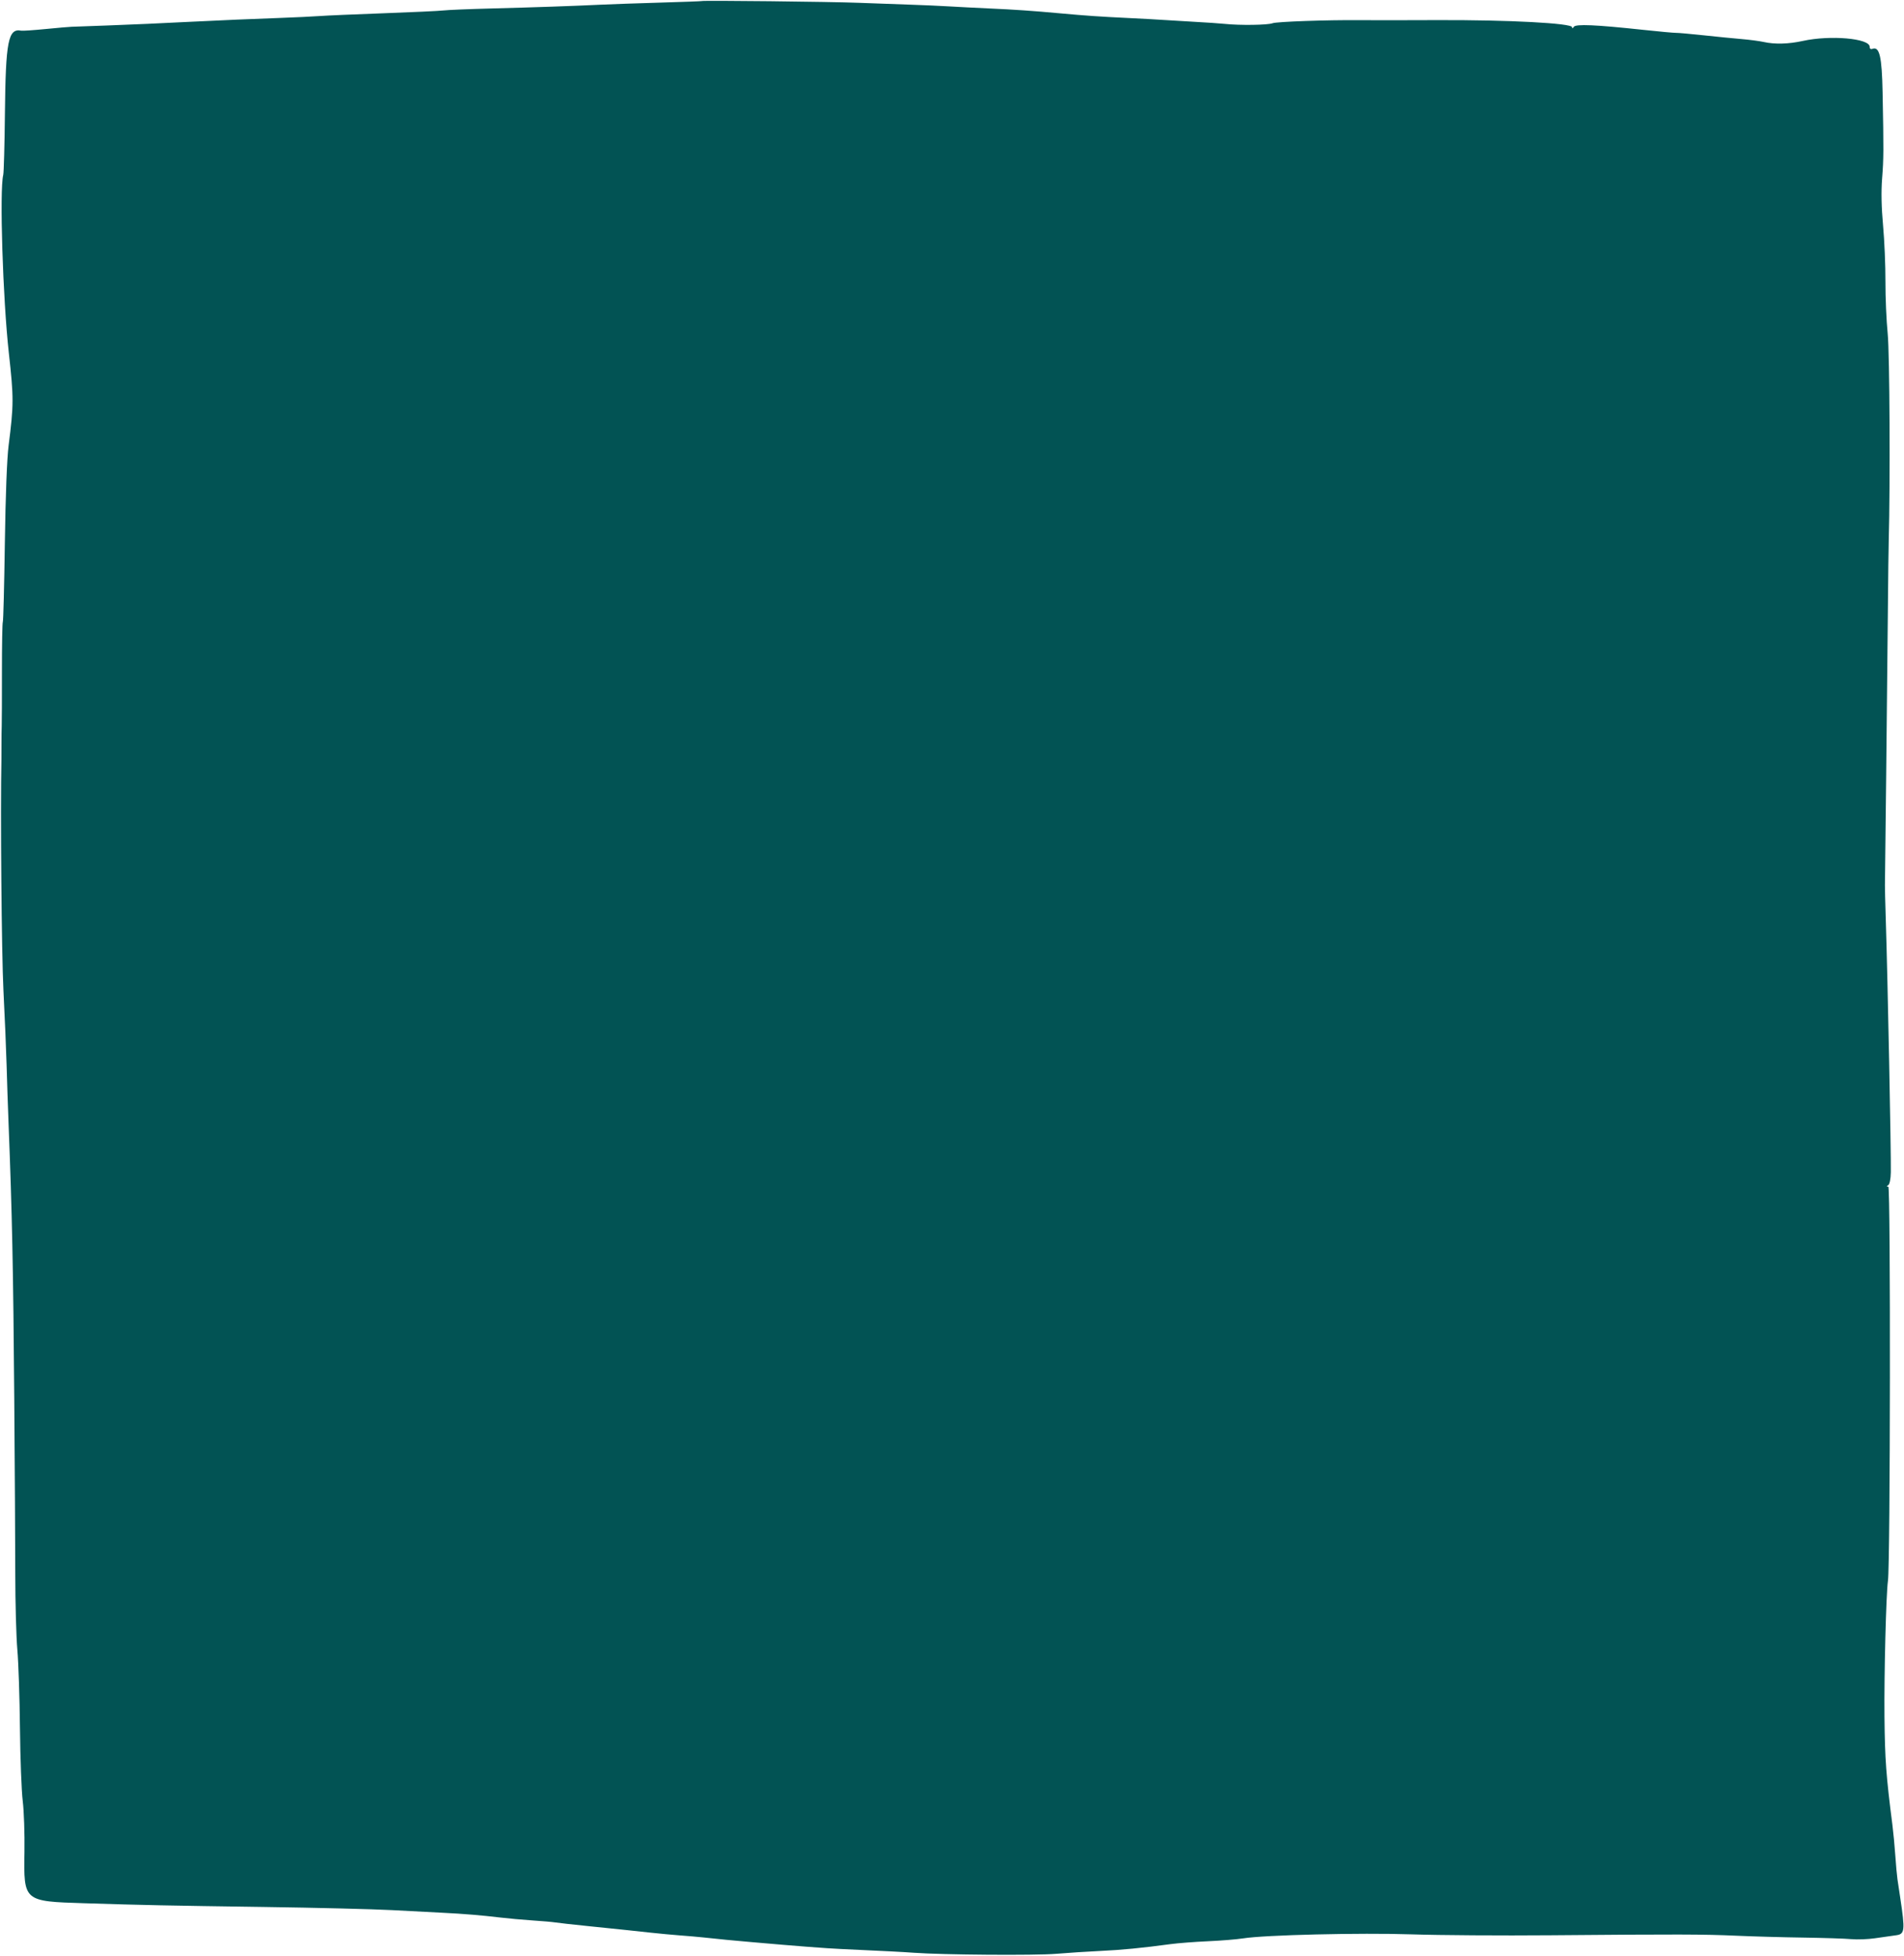 <svg width="998" height="1025" viewBox="0 0 998 1025" fill="none" xmlns="http://www.w3.org/2000/svg" preserveAspectRatio="none" >
<path fill-rule="evenodd" clip-rule="evenodd" d="M367.703 0.564C367.593 0.663 357.829 1.026 346.004 1.37C334.179 1.714 320.229 2.201 315.004 2.453C300.37 3.156 280.561 3.841 257.504 4.441C245.954 4.741 234.704 5.206 232.504 5.474C230.304 5.742 216.129 6.408 201.004 6.954C185.879 7.501 170.804 8.156 167.504 8.41C164.204 8.665 154.529 9.124 146.004 9.431C130.026 10.007 120.278 10.428 97.004 11.549C89.579 11.907 80.803 12.33 77.504 12.488C70.772 12.812 40.596 13.98 37.504 14.036C36.404 14.056 30.329 14.582 24.004 15.205C17.679 15.827 11.887 16.217 11.133 16.071C4.303 14.749 2.973 21.49 2.576 59.449C2.403 75.949 2.007 90.45 1.695 91.672C-0.313 99.557 1.48 156.629 4.625 184.949C7.234 208.441 7.225 212.181 4.516 233.449C3.642 240.319 2.899 259.611 2.537 284.832C2.218 307.043 1.741 325.565 1.477 325.993C1.212 326.421 1.004 338.174 1.013 352.11C1.022 366.046 0.971 378.799 0.9 380.449C0.828 382.099 0.772 386.374 0.775 389.949C0.778 393.524 0.766 397.124 0.748 397.949C0.182 424.72 0.834 499.958 1.796 518.949C2.507 532.974 3.259 550.749 3.466 558.449C3.673 566.149 4.126 579.649 4.472 588.449C6.354 636.354 6.928 663.958 7.474 732.949C7.755 768.424 7.993 809.824 8.003 824.949C8.012 840.074 8.504 857.963 9.096 864.702C9.689 871.441 10.303 889.891 10.46 905.702C10.618 921.513 11.275 938.724 11.92 943.949C12.565 949.174 12.97 961.108 12.822 970.47C12.406 996.6 12.29 996.499 44.2 997.497C76.448 998.505 86.542 998.715 138.504 999.448C165.454 999.829 195.604 1000.57 205.504 1001.1C215.404 1001.62 227.363 1002.25 232.08 1002.49C243.005 1003.03 252.521 1003.82 262.004 1004.96C266.129 1005.46 273.779 1006.15 279.004 1006.5C284.229 1006.84 289.629 1007.32 291.004 1007.55C292.379 1007.78 300.029 1008.64 308.004 1009.45C328.396 1011.54 330.4 1011.75 340.504 1012.86C345.454 1013.4 352.654 1014.07 356.504 1014.36C360.354 1014.64 365.754 1015.11 368.504 1015.4C378.86 1016.51 382.814 1016.89 394.004 1017.87C418.138 1019.99 432.802 1021.12 441.004 1021.49C463.933 1022.55 473.047 1023.01 479.004 1023.45C494.097 1024.55 542.502 1024.91 553.542 1024C560.121 1023.46 570.58 1022.78 576.784 1022.5C587.694 1022.01 598.919 1020.91 613.504 1018.93C617.354 1018.41 626.129 1017.73 633.004 1017.42C639.879 1017.12 648.204 1016.44 651.504 1015.92C662.982 1014.1 712.727 1012.91 740.004 1013.8C754.579 1014.28 787.204 1014.49 812.504 1014.28C879.701 1013.71 892.808 1013.74 910.004 1014.51C918.529 1014.9 934.279 1015.34 945.004 1015.49C955.729 1015.65 967.139 1016.01 970.36 1016.31C973.582 1016.6 979.207 1016.39 982.86 1015.84C986.514 1015.29 991.424 1014.59 993.771 1014.29C998.447 1013.69 998.64 1011.98 996 994.449C995.503 991.149 994.861 986.874 994.574 984.949C994.287 983.024 993.776 977.399 993.439 972.449C993.102 967.499 992.421 960.299 991.926 956.449C988.632 930.825 987.985 922.052 987.768 899.949C987.545 877.187 988.614 835.337 989.594 828.449C990.83 819.768 991.014 621.948 989.786 621.934C988.778 621.922 988.769 621.751 989.745 621.131C990.482 620.663 991.029 617.93 991.093 614.396C991.273 604.531 989.469 514.069 988.453 481.949C988.165 472.874 987.964 464.774 988.004 463.949C988.078 462.458 989.18 359.747 989.511 323.449C989.734 299.077 989.864 288.435 990.001 283.449C990.826 253.443 990.484 185.233 989.458 174.949C988.772 168.074 988.239 155.699 988.273 147.449C988.308 139.199 987.746 126.013 987.027 118.146C986.161 108.681 985.991 100.393 986.522 93.646C987.351 83.112 987.375 78.903 986.784 48.449C986.418 29.6 985.149 24.189 981.429 25.616C980.549 25.954 980.004 25.529 980.004 24.505C980.004 20.101 959.335 18.297 945.004 21.449C937.54 23.091 930.258 23.29 924.504 22.01C922.304 21.521 917.129 20.835 913.004 20.485C908.879 20.136 899.879 19.247 893.004 18.509C886.129 17.771 879.604 17.191 878.504 17.22C877.404 17.248 869.754 16.548 861.504 15.663C836.249 12.955 825.898 12.508 824.9 14.083C824.328 14.986 824.028 15.046 824.018 14.26C823.991 12.162 790.724 10.406 753.504 10.539C729.75 10.624 720.847 10.629 713.004 10.561C695.681 10.412 669.233 11.342 667.004 12.178C664.411 13.151 649.861 13.352 642.004 12.524C639.529 12.263 632.329 11.769 626.004 11.425C619.679 11.082 612.254 10.635 609.504 10.433C606.754 10.231 598.879 9.797 592.004 9.469C576.394 8.723 569.409 8.246 555.504 6.975C540.982 5.648 531.921 5.026 518.004 4.403C511.679 4.119 502.454 3.646 497.504 3.351C492.554 3.056 483.779 2.663 478.004 2.479C472.229 2.295 459.854 1.847 450.504 1.483C435.013 0.882 368.173 0.14 367.703 0.564Z" fill="#025354"/>
</svg>
